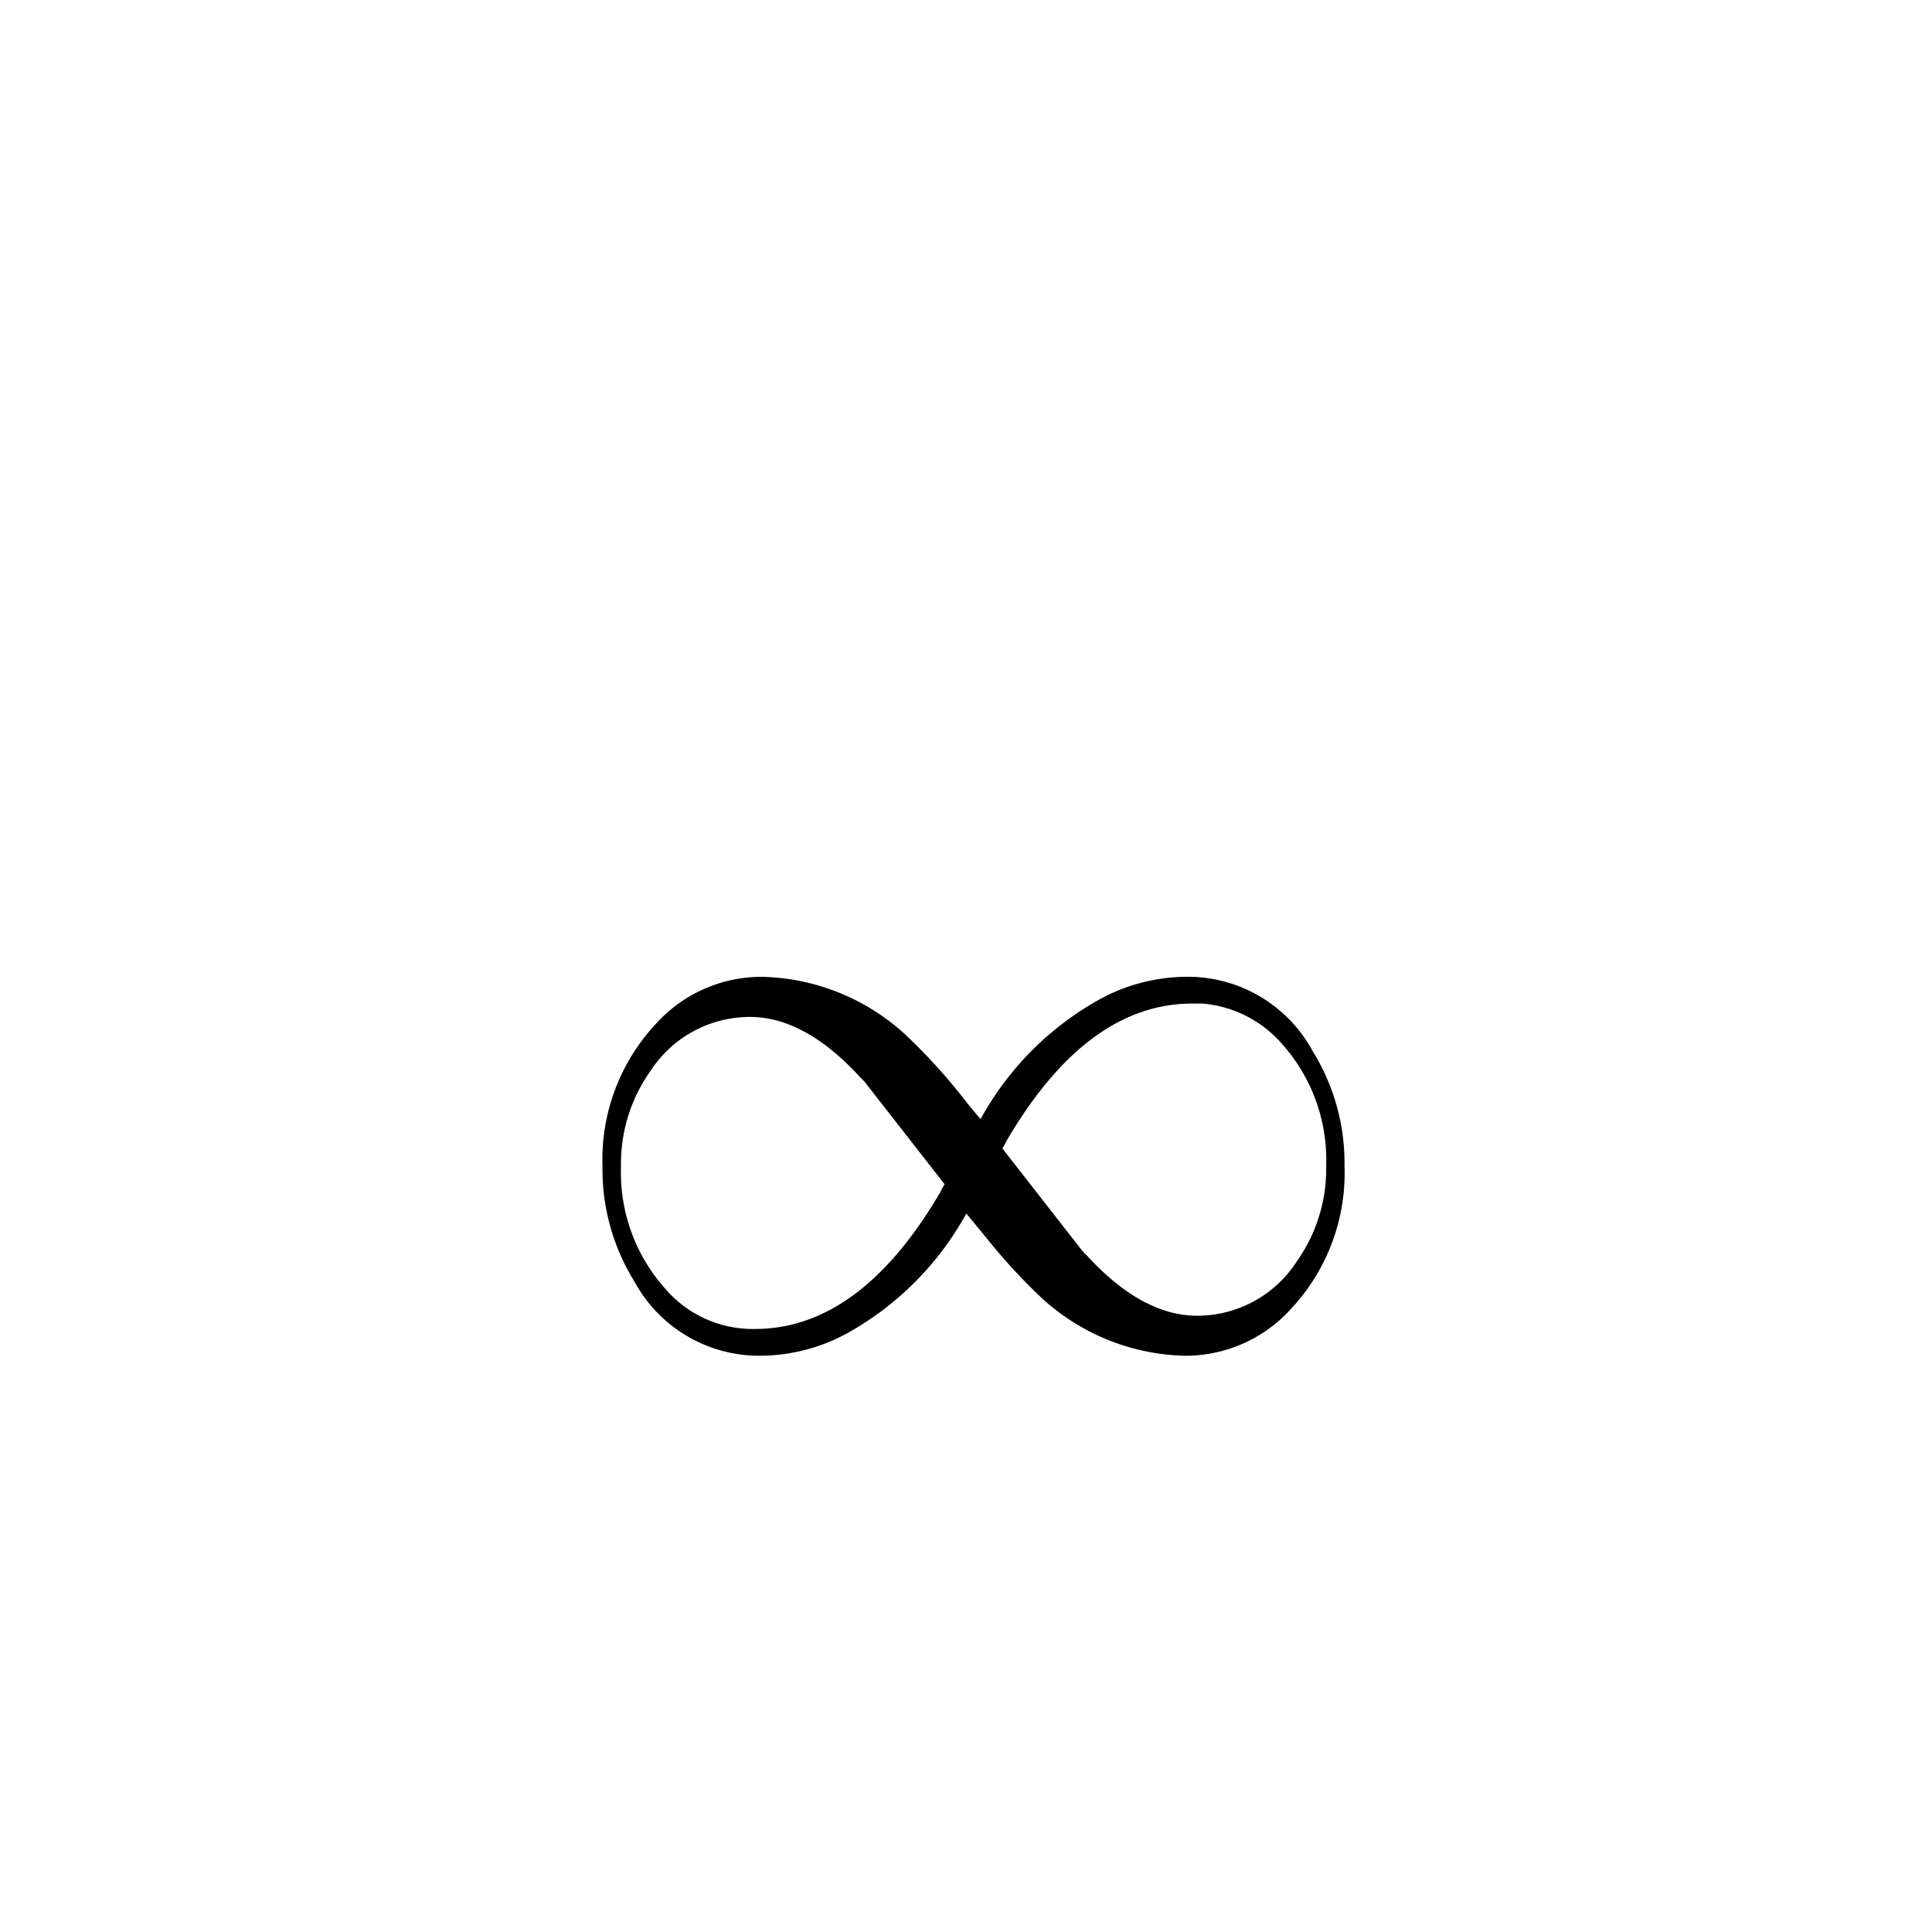 <svg id="_12infin" data-name="12infin" xmlns="http://www.w3.org/2000/svg" width="120" height="120" viewBox="0 0 120 120">
  <path id="Path_71" data-name="Path 71" d="M120,0H0V120H120Z" fill="none"/>
  <g id="Group_995" data-name="Group 995" transform="translate(-121.329 -30.593)">
    <g id="Group_902" data-name="Group 902" transform="translate(158.752 91.263)">
      <g id="Group_901" data-name="Group 901" transform="translate(0 0)">
        <path id="Path_612" data-name="Path 612" d="M27.237-20.781a18.91,18.91,0,0,1,7.482-7.482,11.367,11.367,0,0,1,5.3-1.351,8.814,8.814,0,0,1,7.846,4.624,13.186,13.186,0,0,1,1.974,7.118,12.34,12.34,0,0,1-3.325,8.885,8.825,8.825,0,0,1-6.651,2.91A13.6,13.6,0,0,1,31.03-9.662a36.345,36.345,0,0,1-3.481-3.793l-1.2-1.455a18.91,18.91,0,0,1-7.482,7.482,11.367,11.367,0,0,1-5.3,1.351A8.814,8.814,0,0,1,5.726-10.7a13.186,13.186,0,0,1-1.974-7.118A12.34,12.34,0,0,1,7.077-26.7a8.825,8.825,0,0,1,6.651-2.91,13.6,13.6,0,0,1,8.833,3.585,36.344,36.344,0,0,1,3.481,3.793l.208.26q.312.416.987,1.2m1.351,1.819,4.988,6.391a.046.046,0,0,1,.052.052l.208.208q3.429,3.741,6.858,3.741a7.361,7.361,0,0,0,6.183-3.377A9.927,9.927,0,0,0,48.7-17.871a10.816,10.816,0,0,0-2.754-7.586,7.347,7.347,0,0,0-4.936-2.494h-.623q-6.547,0-11.535,8.521-.1.208-.26.468M25-16.728h0l-4.988-6.391-.052-.052-.208-.208Q16.326-27.12,12.9-27.12a7.361,7.361,0,0,0-6.183,3.377A9.927,9.927,0,0,0,4.9-17.819a10.816,10.816,0,0,0,2.754,7.586,7.16,7.16,0,0,0,5.56,2.494q6.547,0,11.535-8.521Q24.847-16.469,25-16.728Z" transform="translate(-3.752 29.614)"/>
      </g>
    </g>
  </g>
</svg>
